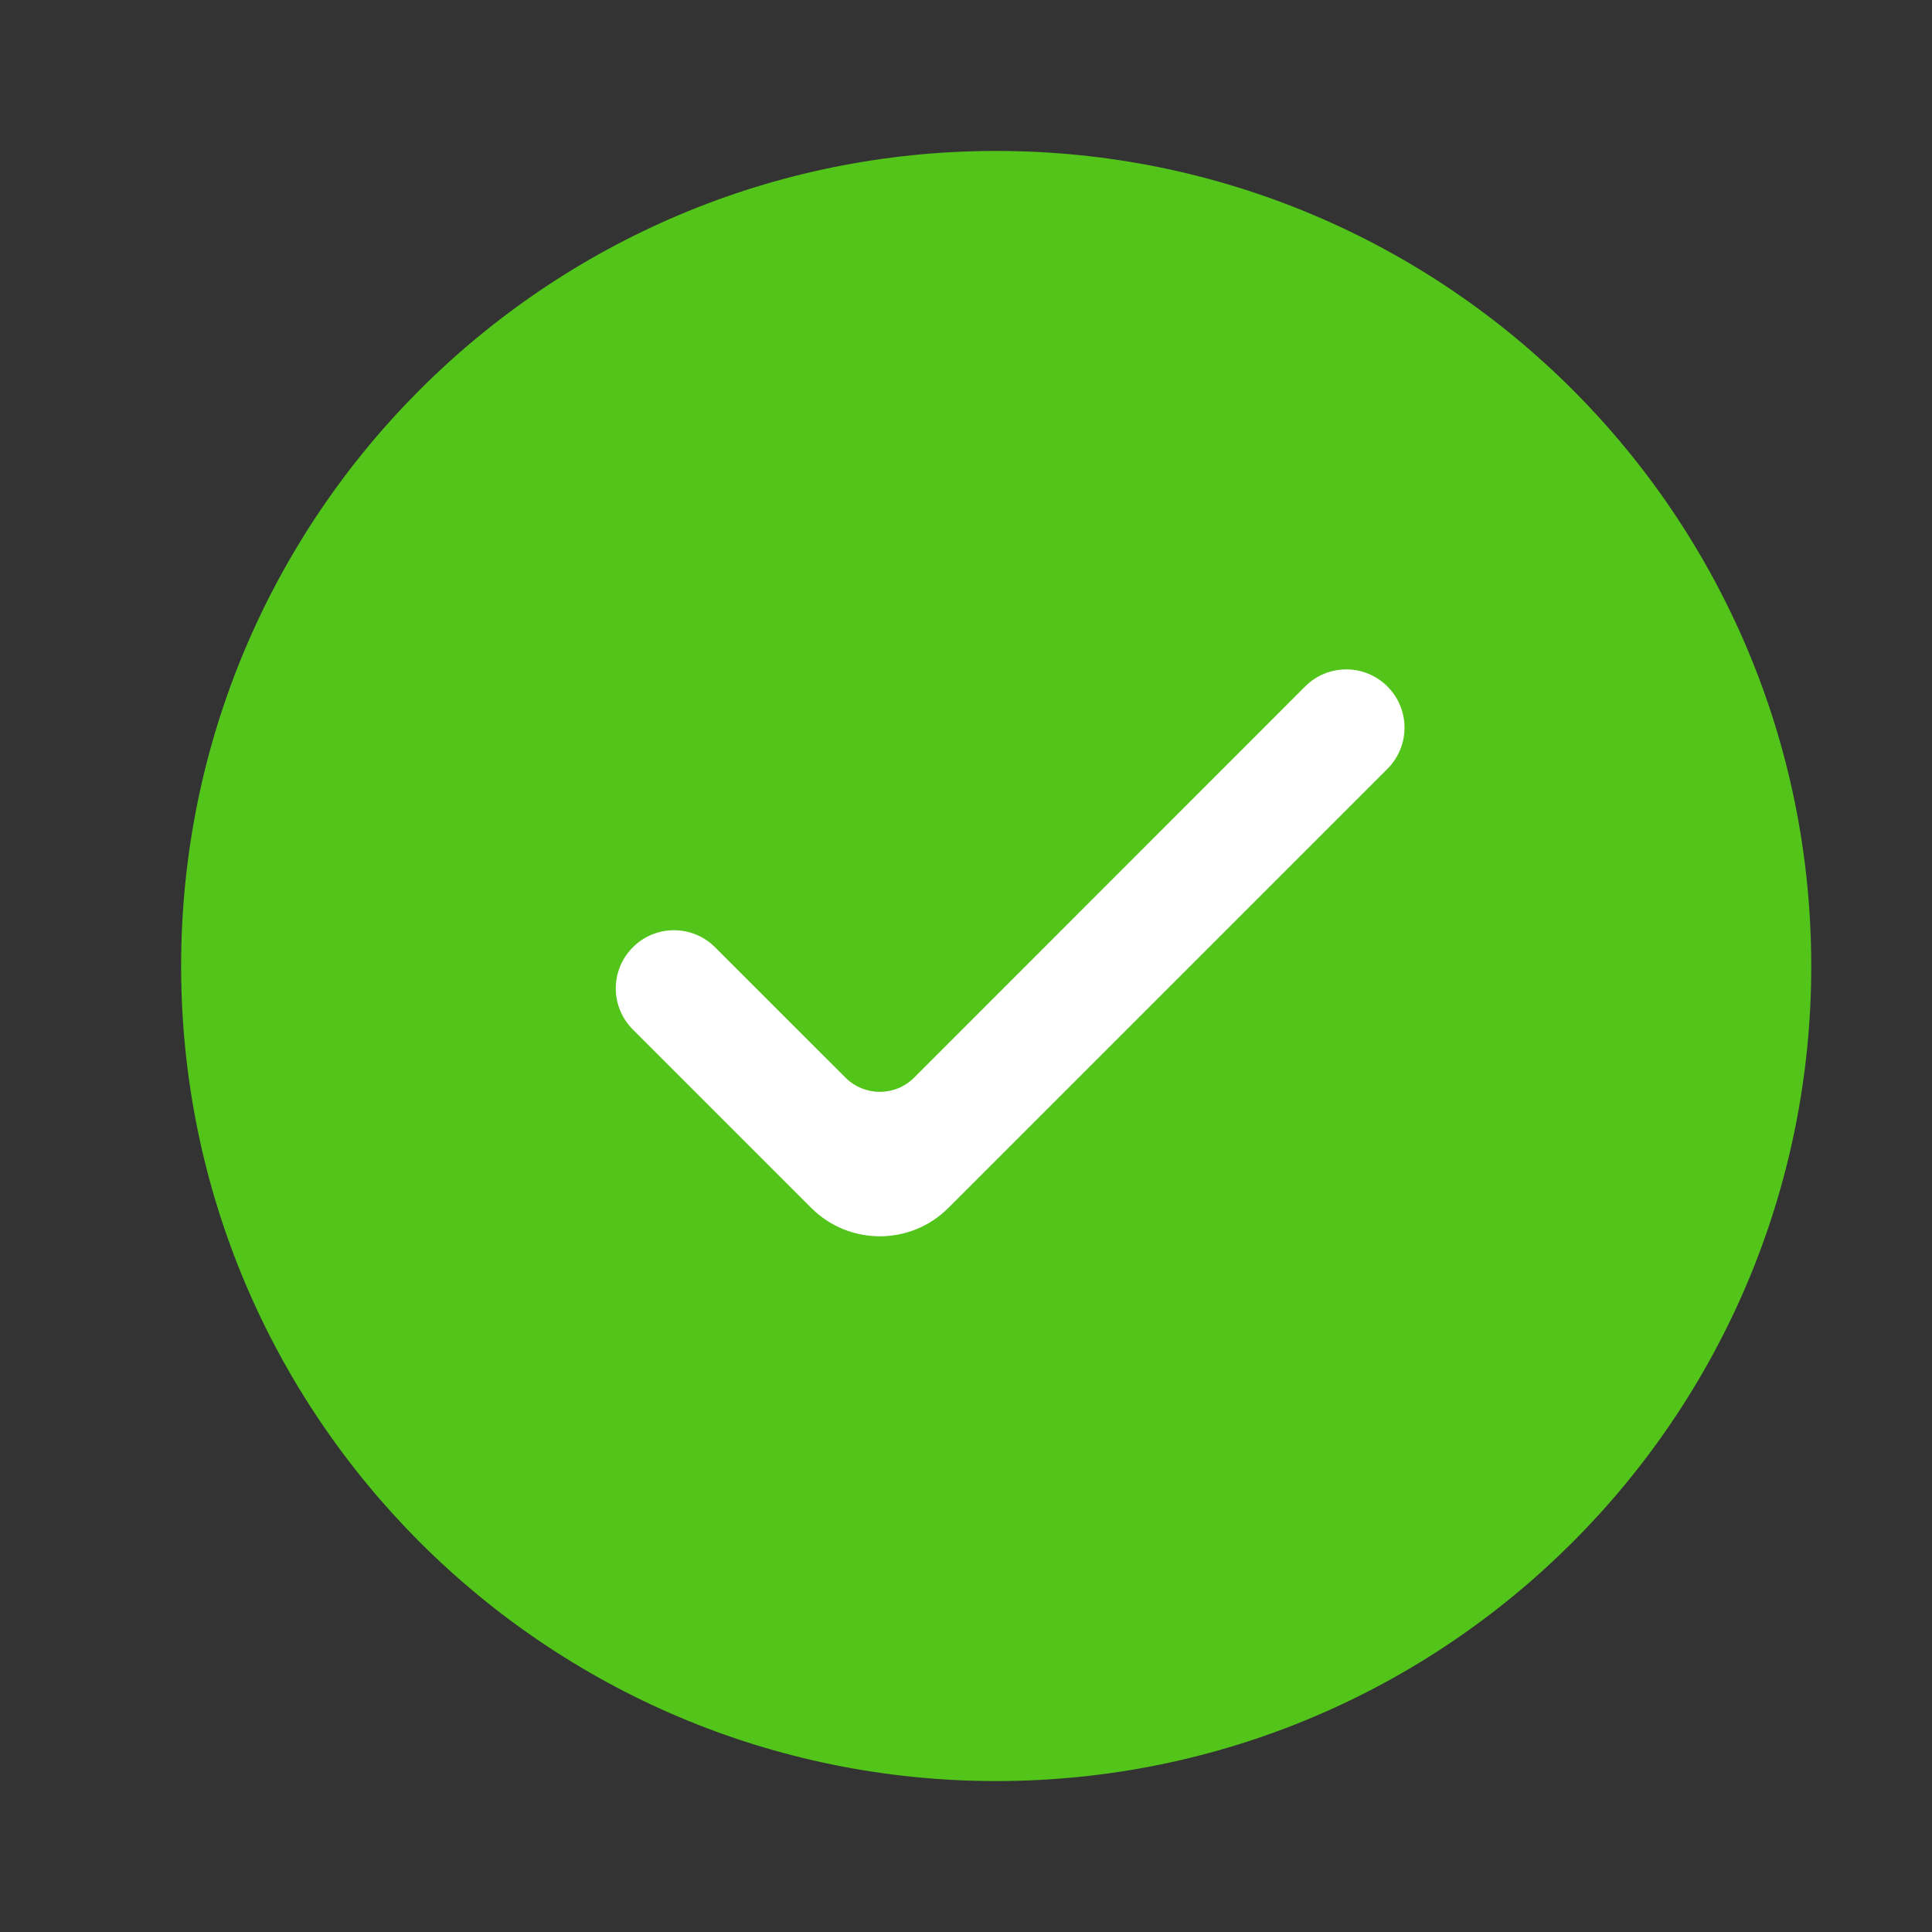 <svg width="32" height="32" viewBox="0 0 32 32" fill="none" xmlns="http://www.w3.org/2000/svg">
<rect x="0" y="0" width="32" height="32" fill="#333333" stroke="none"/>
<path fill-rule="evenodd" clip-rule="evenodd" d="M16.5 2.5C9.044 2.5 3 8.547 3 16C3 23.453 9.047 29.5 16.5 29.5C23.953 29.5 30 23.456 30 16C30 8.544 23.956 2.5 16.5 2.5Z" fill="#52C41A"/>
<path fill-rule="evenodd" clip-rule="evenodd" d="M22.983 12.732L15.935 19.78L15.709 20.006C15.081 20.634 14.064 20.634 13.436 20.006L10.482 17.052C10.105 16.675 10.105 16.066 10.482 15.69C10.858 15.313 11.467 15.313 11.844 15.69L14.004 17.849C14.318 18.163 14.827 18.163 15.141 17.849L21.617 11.37C21.994 10.993 22.603 10.993 22.98 11.37C23.357 11.746 23.357 12.355 22.983 12.732Z" fill="white"/>
</svg>
